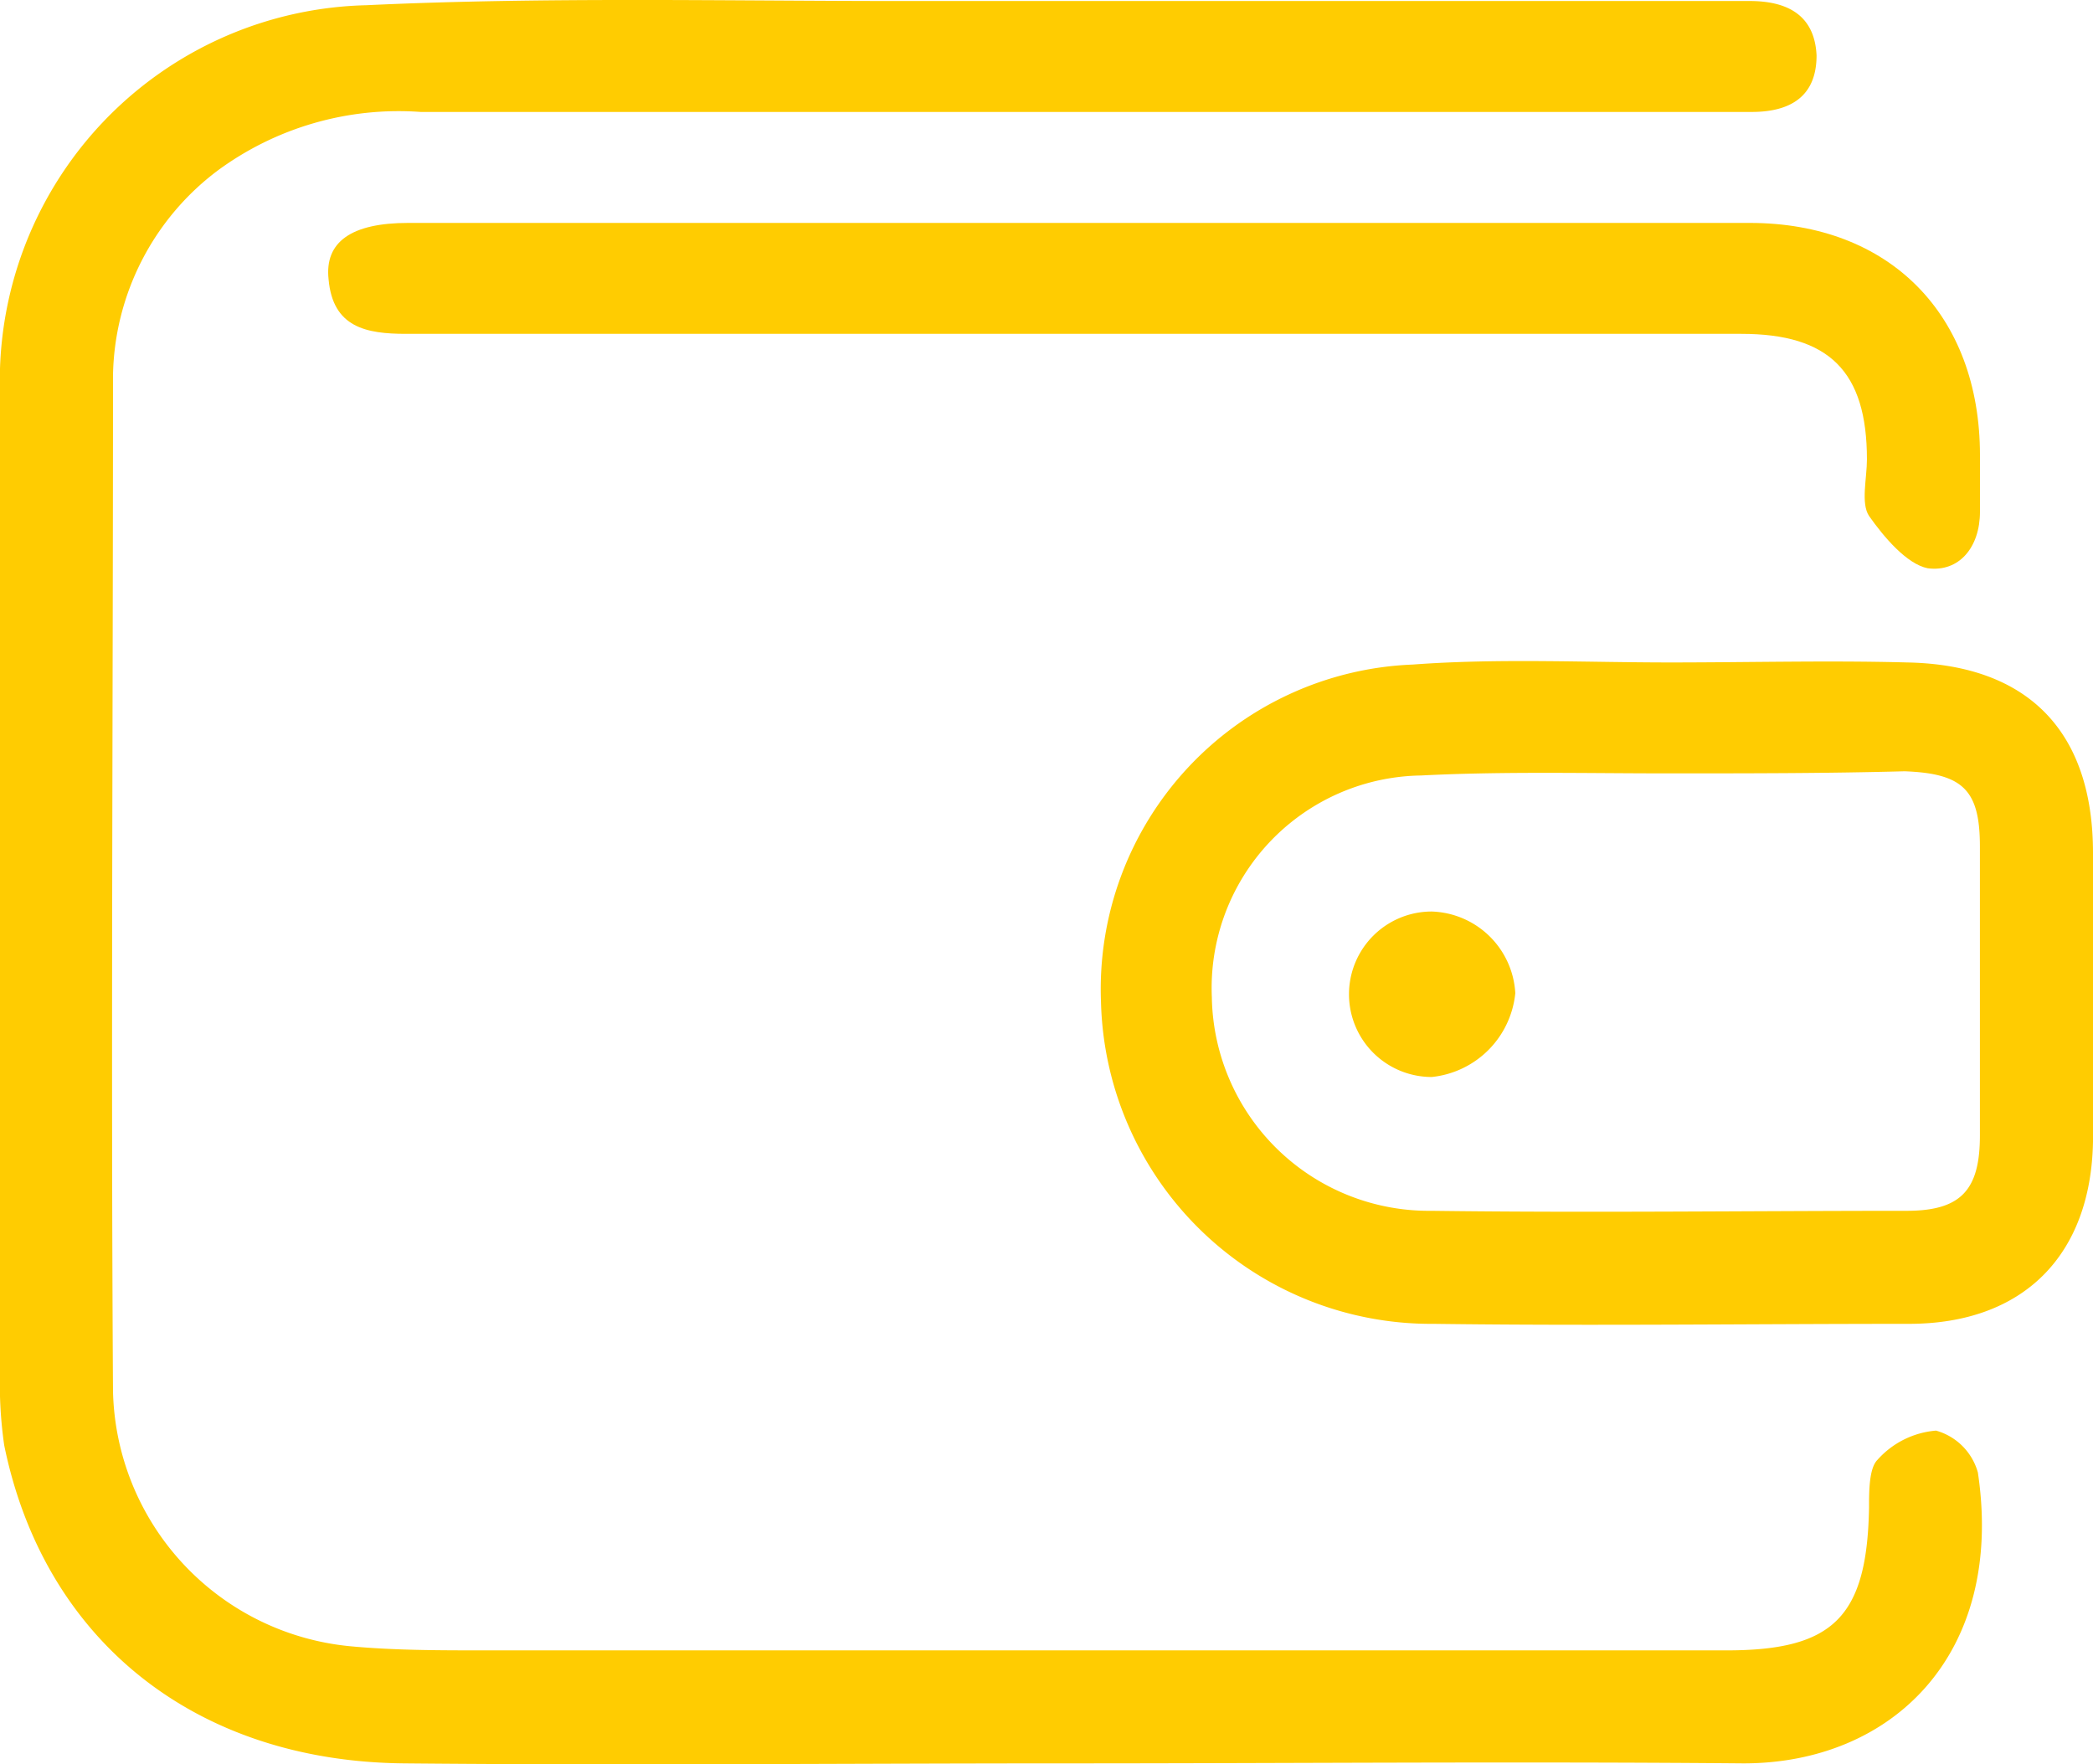 <svg xmlns="http://www.w3.org/2000/svg" width="65.772" height="55.442" viewBox="0 0 65.772 55.442">
  <g id="yellow-wallet" transform="translate(0 -8.85)">
    <path id="Path_10" data-name="Path 10" d="M33.412,64.263c-6.906,0-13.812.066-20.718,0C6.117,64.2,1.381,60.382.132,54.265A13.519,13.519,0,0,1,0,51.963V21.182A11.8,11.8,0,0,1,11.51,9.014c5.591-.263,11.247-.132,16.838-.132H54.985c1.118,0,2.039.395,2.1,1.71,0,1.315-.855,1.776-2.039,1.776H13.22A9.593,9.593,0,0,0,6.84,14.21a8.225,8.225,0,0,0-3.289,6.446c0,10.655-.066,21.31,0,31.9a8.237,8.237,0,0,0,7.432,8.024c1.381.132,2.828.132,4.209.132H54.262c3.354,0,4.407-1.052,4.472-4.472,0-.526,0-1.25.263-1.513a2.764,2.764,0,0,1,1.842-.921,1.894,1.894,0,0,1,1.315,1.315c.855,5.722-2.7,9.142-7.366,9.142C47.619,64.2,40.515,64.263,33.412,64.263Z" transform="translate(0 0)" fill="#ffcc01"/>
    <path id="Path_11" data-name="Path 11" d="M70.488,40.478c2.5,0,5-.066,7.432,0,3.815.066,5.854,2.17,5.854,5.985v9.077c-.066,3.552-2.17,5.722-5.788,5.722-5,0-9.932.066-14.93,0A10.376,10.376,0,0,1,52.6,51.133a10.207,10.207,0,0,1,9.8-10.589c2.7-.2,5.393-.066,8.09-.066Zm-.066,3.486h0c-2.565,0-5.2-.066-7.761.066A6.679,6.679,0,0,0,56.084,51,6.823,6.823,0,0,0,62.99,57.71c5,.066,9.932,0,14.93,0,1.71,0,2.3-.658,2.3-2.368V46.266c0-1.776-.526-2.3-2.368-2.368C75.421,43.964,72.922,43.964,70.423,43.964Z" transform="translate(-18.002 -10.811)" fill="#ffcc01"/>
    <path id="Path_12" data-name="Path 12" d="M39.634,19.5H60.352c4.407,0,7.235,2.894,7.235,7.3v1.776c0,1.118-.658,1.907-1.644,1.776-.658-.132-1.381-.987-1.842-1.644-.263-.395-.066-1.184-.066-1.776,0-2.762-1.184-3.946-3.946-3.946H18.127c-1.25,0-2.3-.2-2.434-1.71-.132-1.184.723-1.776,2.5-1.776Z" transform="translate(-5.367 -3.645)" fill="#ffcc01"/>
    <path id="Path_13" data-name="Path 13" d="M69.626,54.965A2.942,2.942,0,0,1,67,57.6a2.6,2.6,0,1,1,0-5.2A2.718,2.718,0,0,1,69.626,54.965Z" transform="translate(-22.008 -14.906)" fill="#ffcc01"/>
  </g>
</svg>
